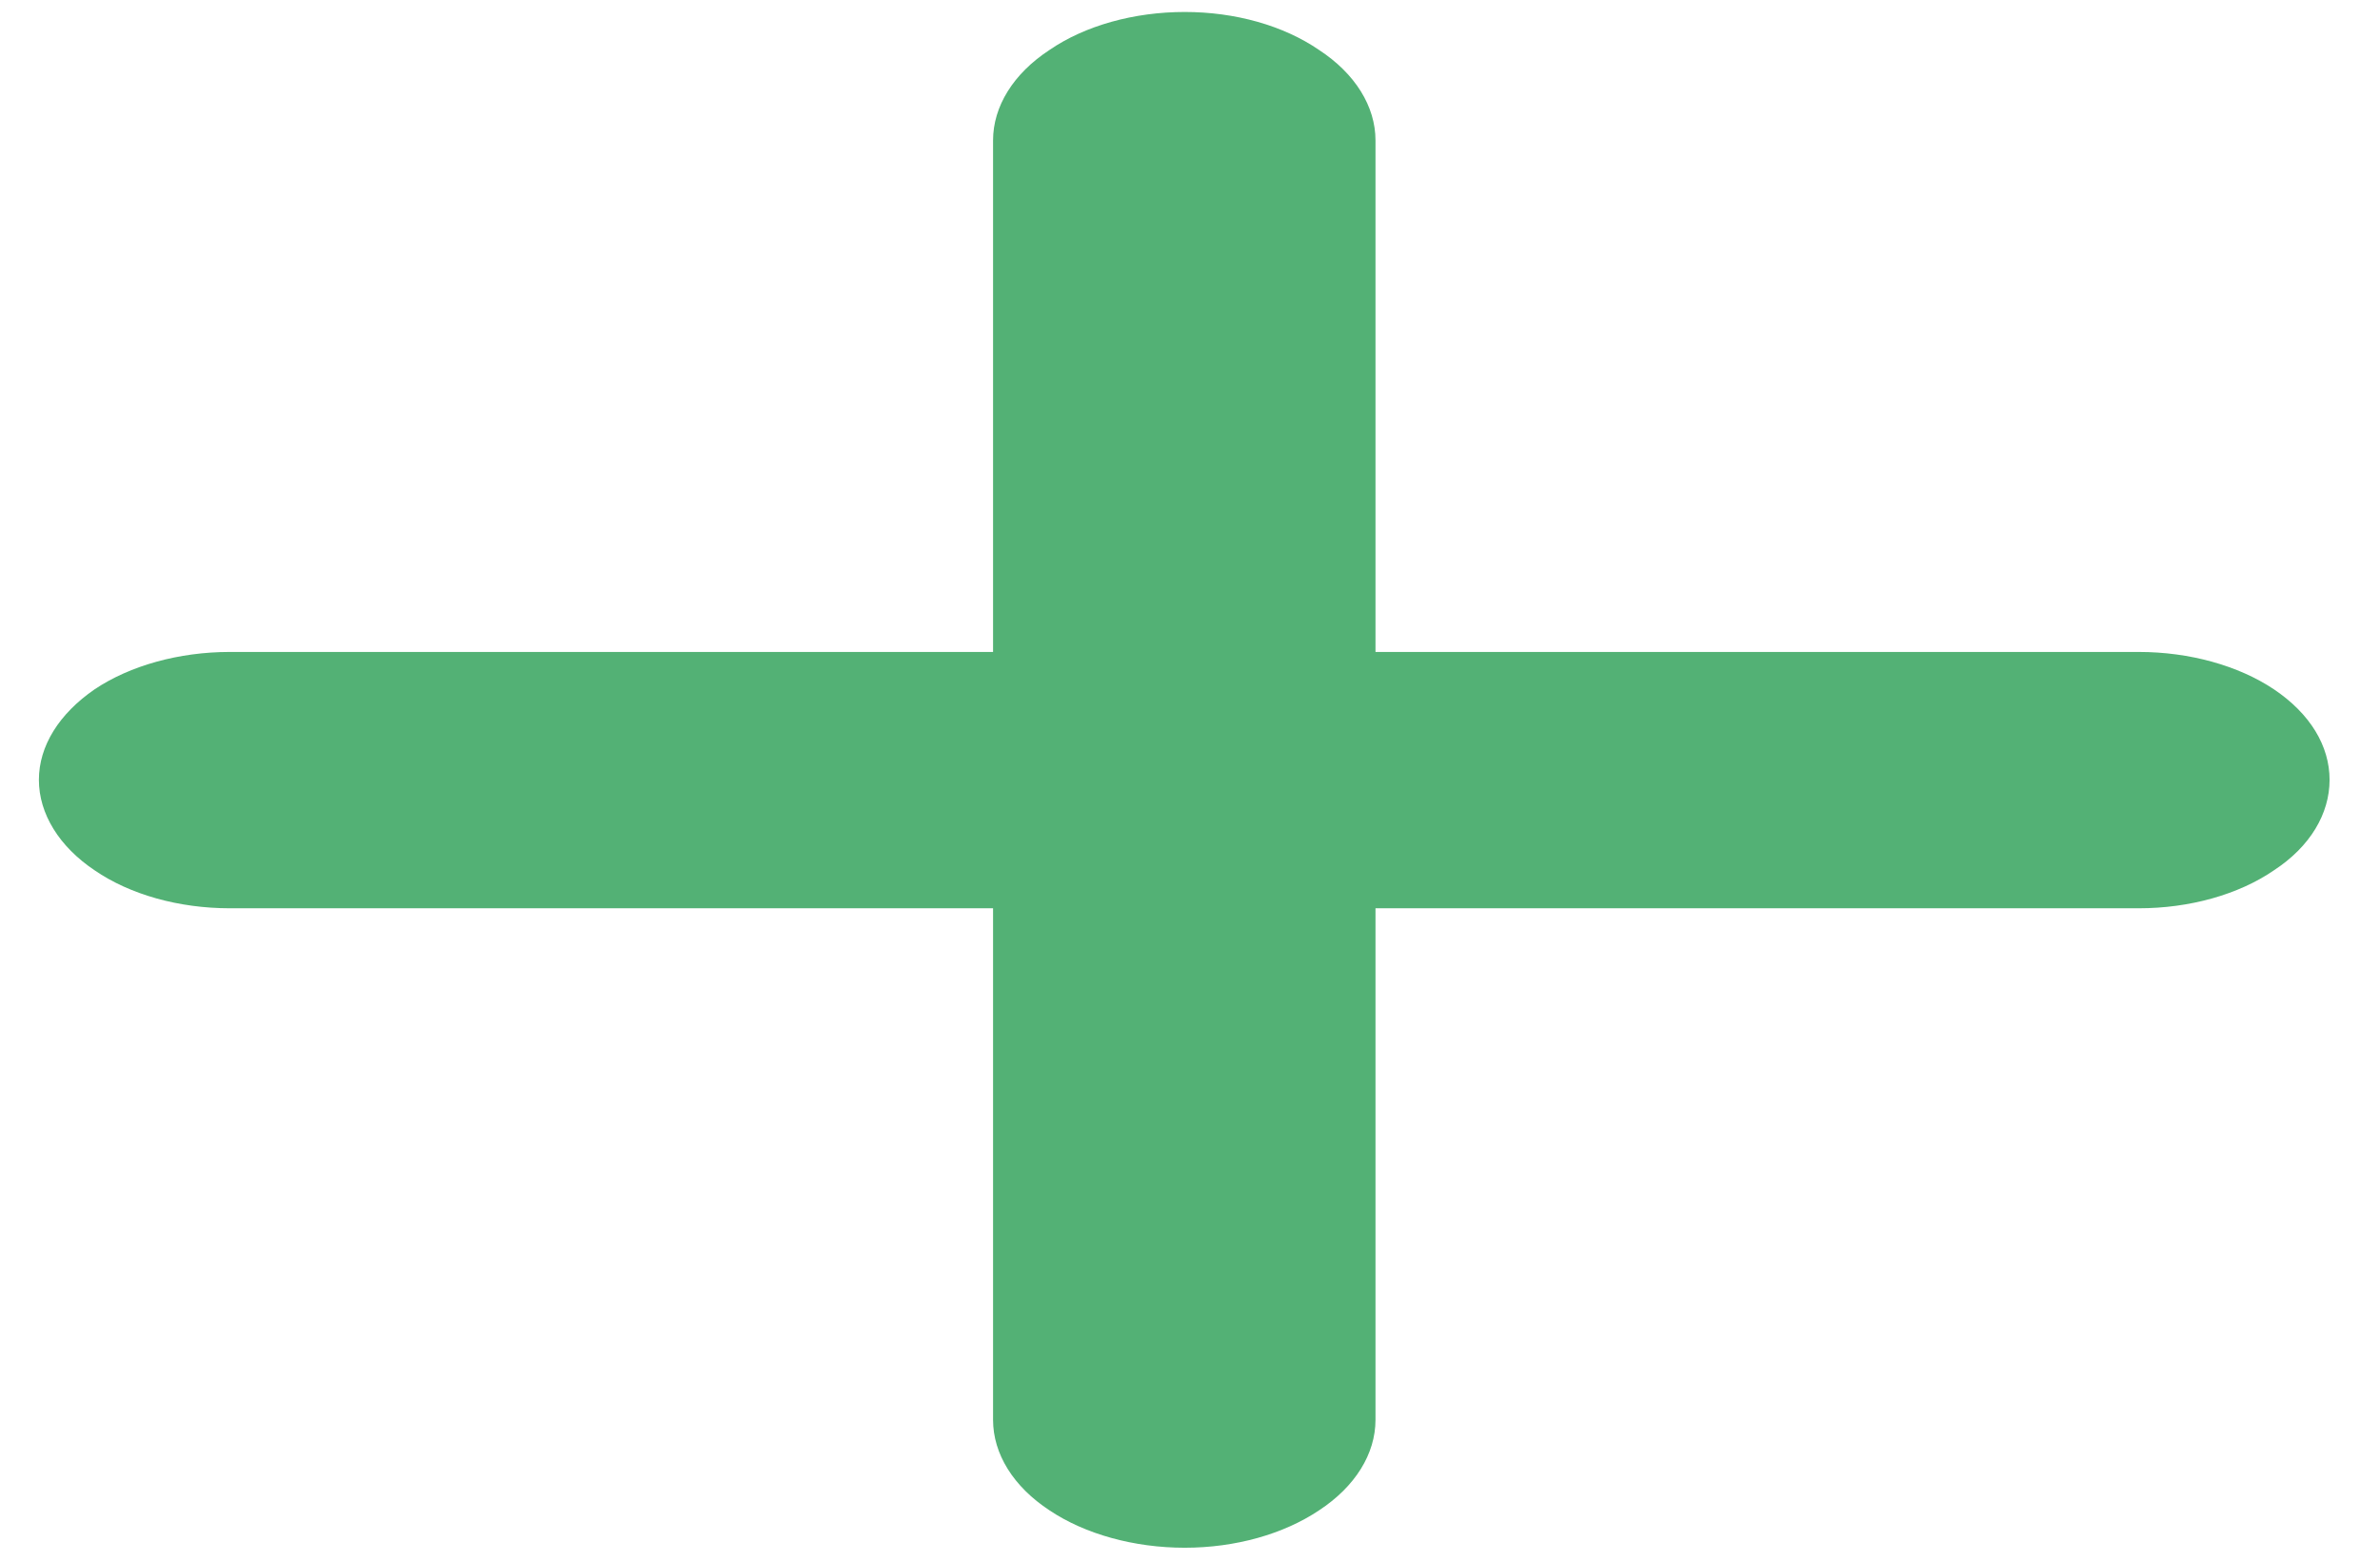 <svg width="32" height="21" viewBox="0 0 32 21" fill="none" xmlns="http://www.w3.org/2000/svg">
<path d="M31.322 10.487C31.322 10.943 31.061 11.385 30.573 11.704C30.096 12.031 29.438 12.214 28.757 12.214H18.494V19.093C18.494 19.55 18.222 19.991 17.734 20.311C17.257 20.63 16.61 20.813 15.929 20.813C15.248 20.813 14.589 20.63 14.112 20.311C13.624 19.991 13.352 19.55 13.352 19.093V12.214H3.089C2.408 12.214 1.749 12.031 1.273 11.704C0.796 11.385 0.523 10.943 0.523 10.487C0.523 10.03 0.796 9.597 1.273 9.269C1.749 8.95 2.408 8.767 3.089 8.767H13.352V1.888C13.352 1.432 13.624 0.99 14.112 0.671C14.589 0.344 15.248 0.161 15.929 0.161C16.61 0.161 17.257 0.344 17.734 0.671C18.222 0.99 18.494 1.432 18.494 1.888V8.767H28.757C29.438 8.767 30.096 8.95 30.573 9.269C31.061 9.597 31.322 10.03 31.322 10.487Z" fill="#53B175"/>
</svg>
